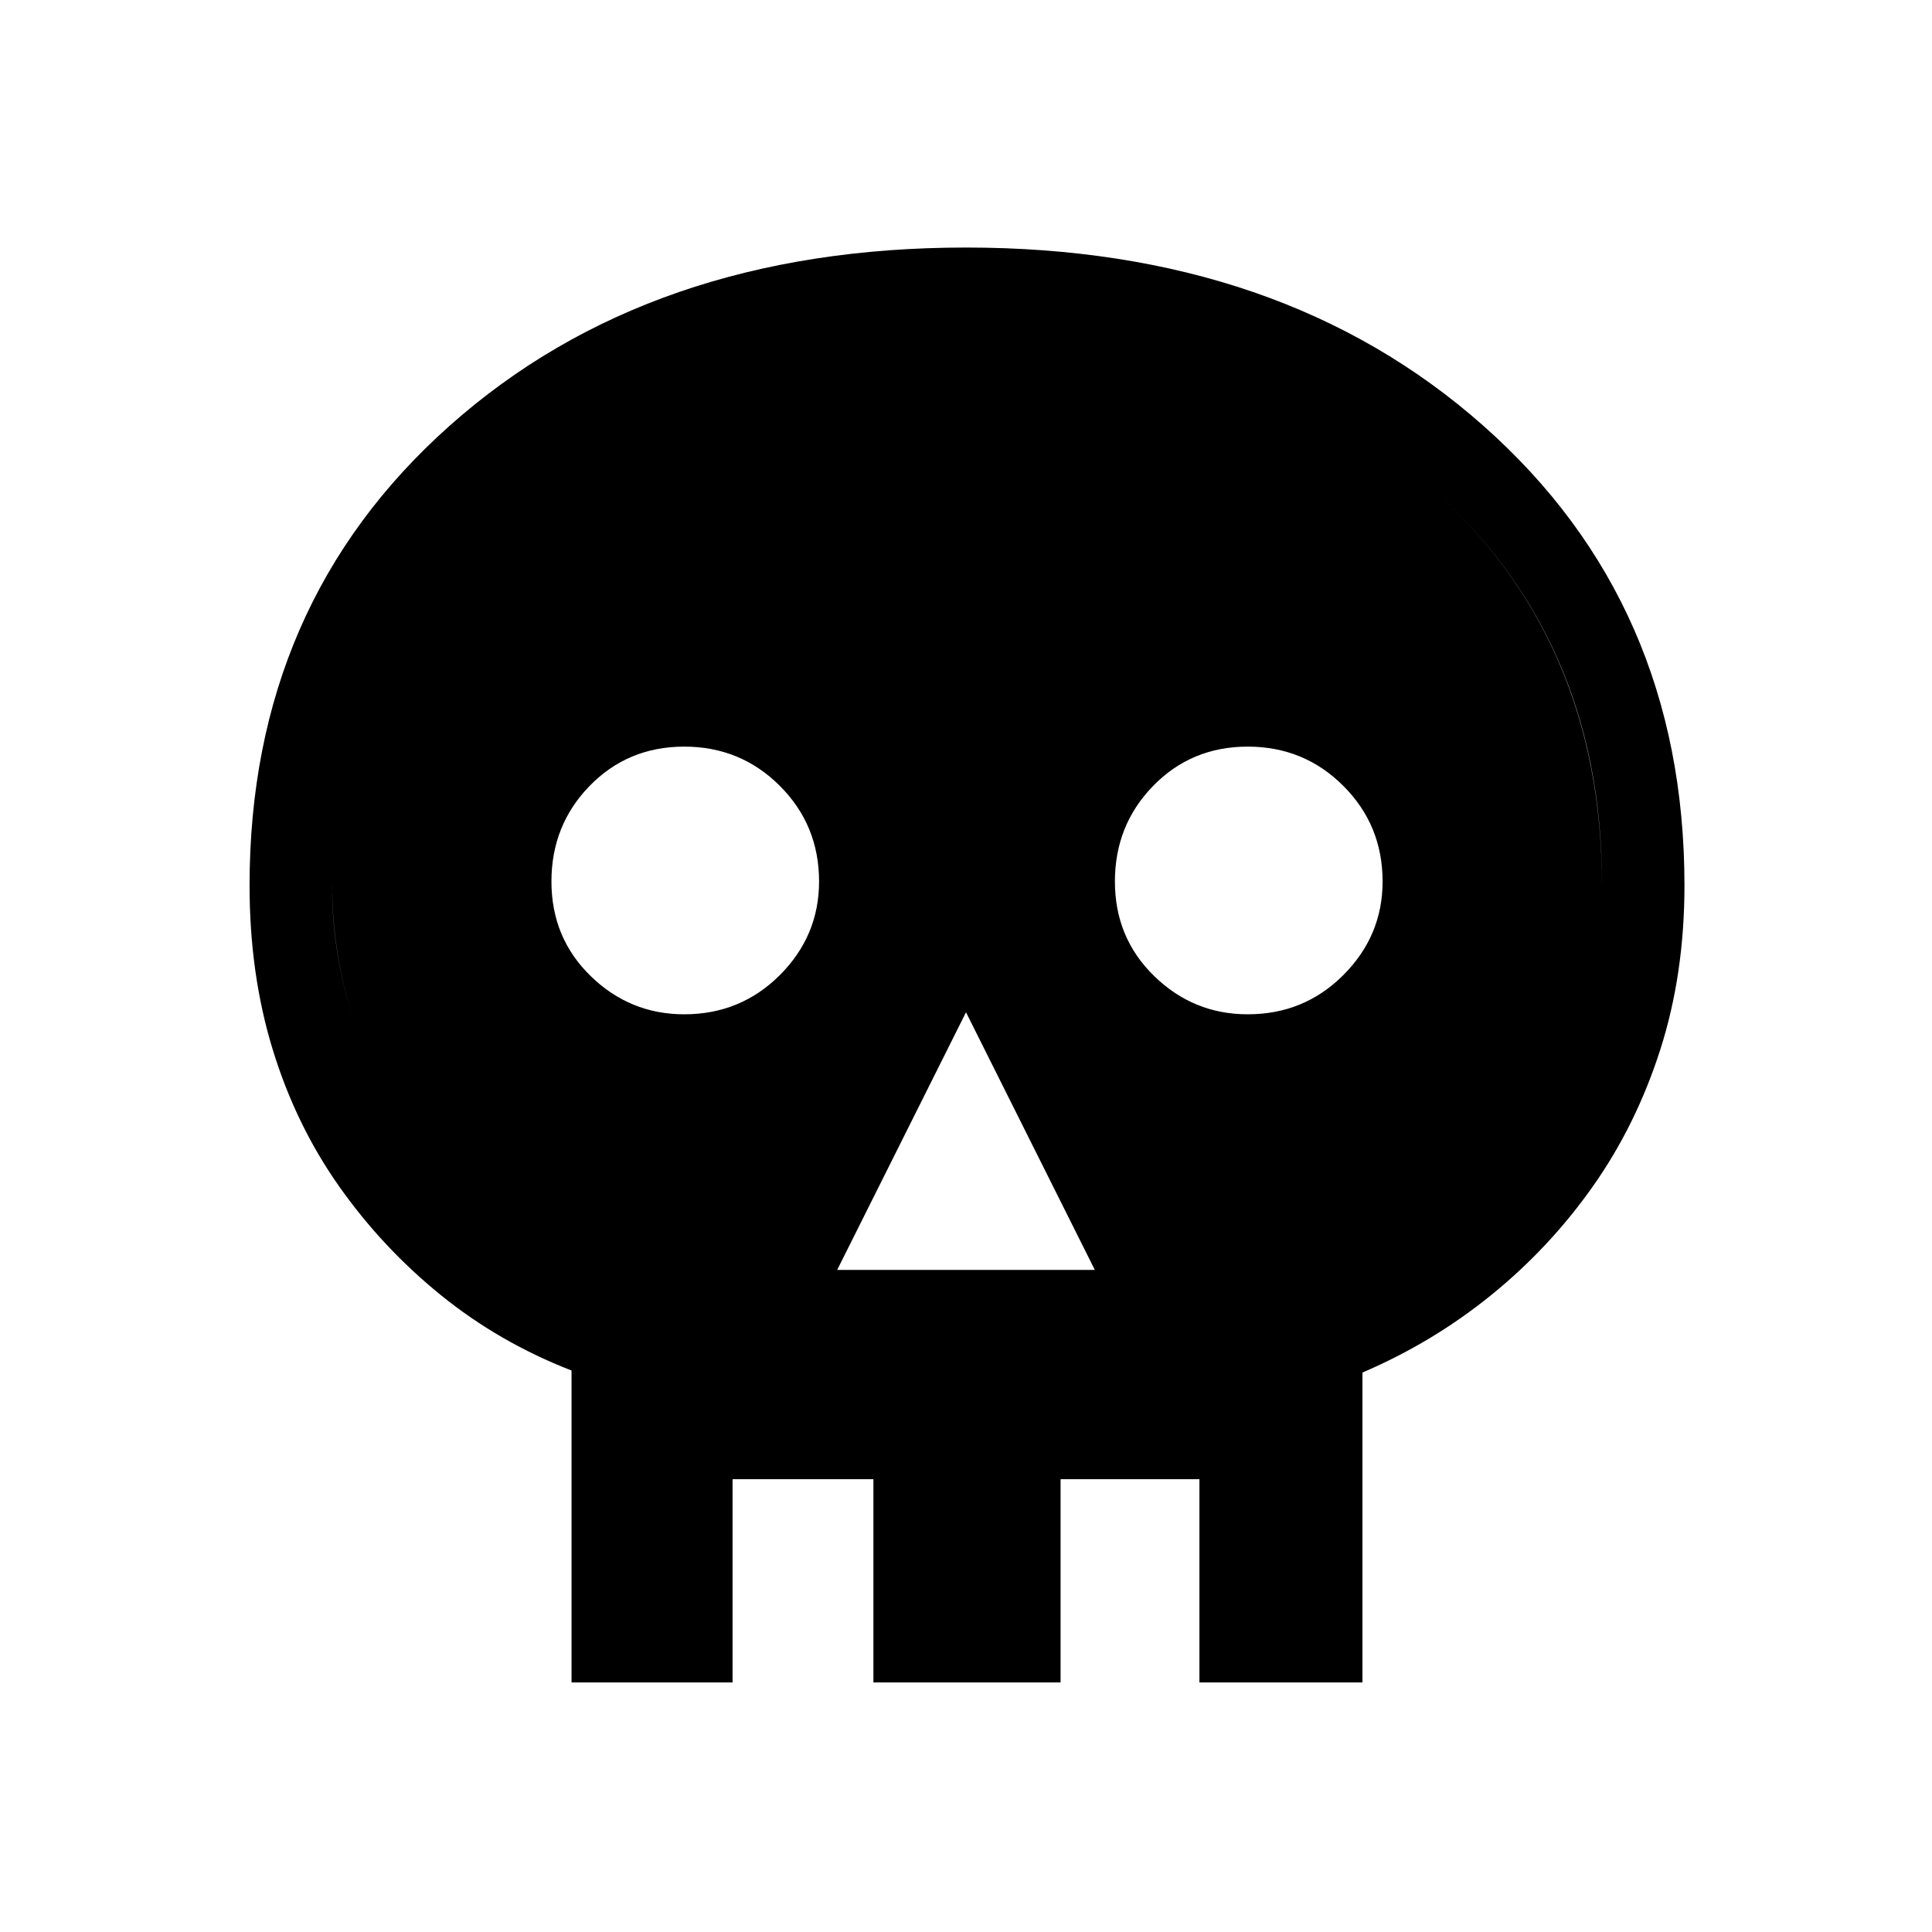 <svg xmlns="http://www.w3.org/2000/svg" height="40" width="40"><path d="M11.833 34.833v-6.458q-1.5-.583-2.708-1.563-1.208-.979-2.104-2.25-.896-1.27-1.375-2.833-.479-1.562-.479-3.396 0-5.833 4.145-9.521Q13.458 5.125 20 5.125q6.542 0 10.708 3.687 4.167 3.688 4.167 9.521 0 1.834-.5 3.396-.5 1.563-1.396 2.833-.896 1.271-2.104 2.25-1.208.98-2.667 1.605v6.416Zm1.709-1.708h1.625v1.708h2.916v-1.708h3.875v1.708h2.875v-1.708H26.5v-5.917q1.417-.5 2.646-1.354 1.229-.854 2.104-2t1.396-2.583q.521-1.438.521-2.979 0-5.125-3.646-8.292T20 6.833q-5.875 0-9.5 3.167t-3.625 8.333q0 1.5.5 2.938.5 1.437 1.375 2.583.875 1.146 2.104 2 1.229.854 2.688 1.354Zm3.791-6.833h5.334L20 20.958ZM14.167 21q1.166 0 1.979-.812.812-.813.812-1.938 0-1.167-.812-1.979-.813-.813-1.979-.813-1.167 0-1.959.813-.791.812-.791 1.979t.812 1.958q.813.792 1.938.792Zm11.666 0q1.167 0 1.979-.812.813-.813.813-1.938 0-1.167-.813-1.979-.812-.813-1.979-.813-1.166 0-1.958.813-.792.812-.792 1.979t.813 1.958q.812.792 1.937.792ZM13.542 33.125v-5.917q-1.459-.5-2.688-1.354-1.229-.854-2.104-2t-1.375-2.583q-.5-1.438-.5-2.979 0-5.125 3.625-8.292T20 6.833q5.875 0 9.521 3.167 3.646 3.167 3.646 8.333 0 1.5-.521 2.938-.521 1.437-1.396 2.583-.875 1.146-2.104 2-1.229.854-2.646 1.354v5.917h-1.667v-2.5h-2.875v2.5h-3.875v-2.5h-2.916v2.5Z"/></svg>